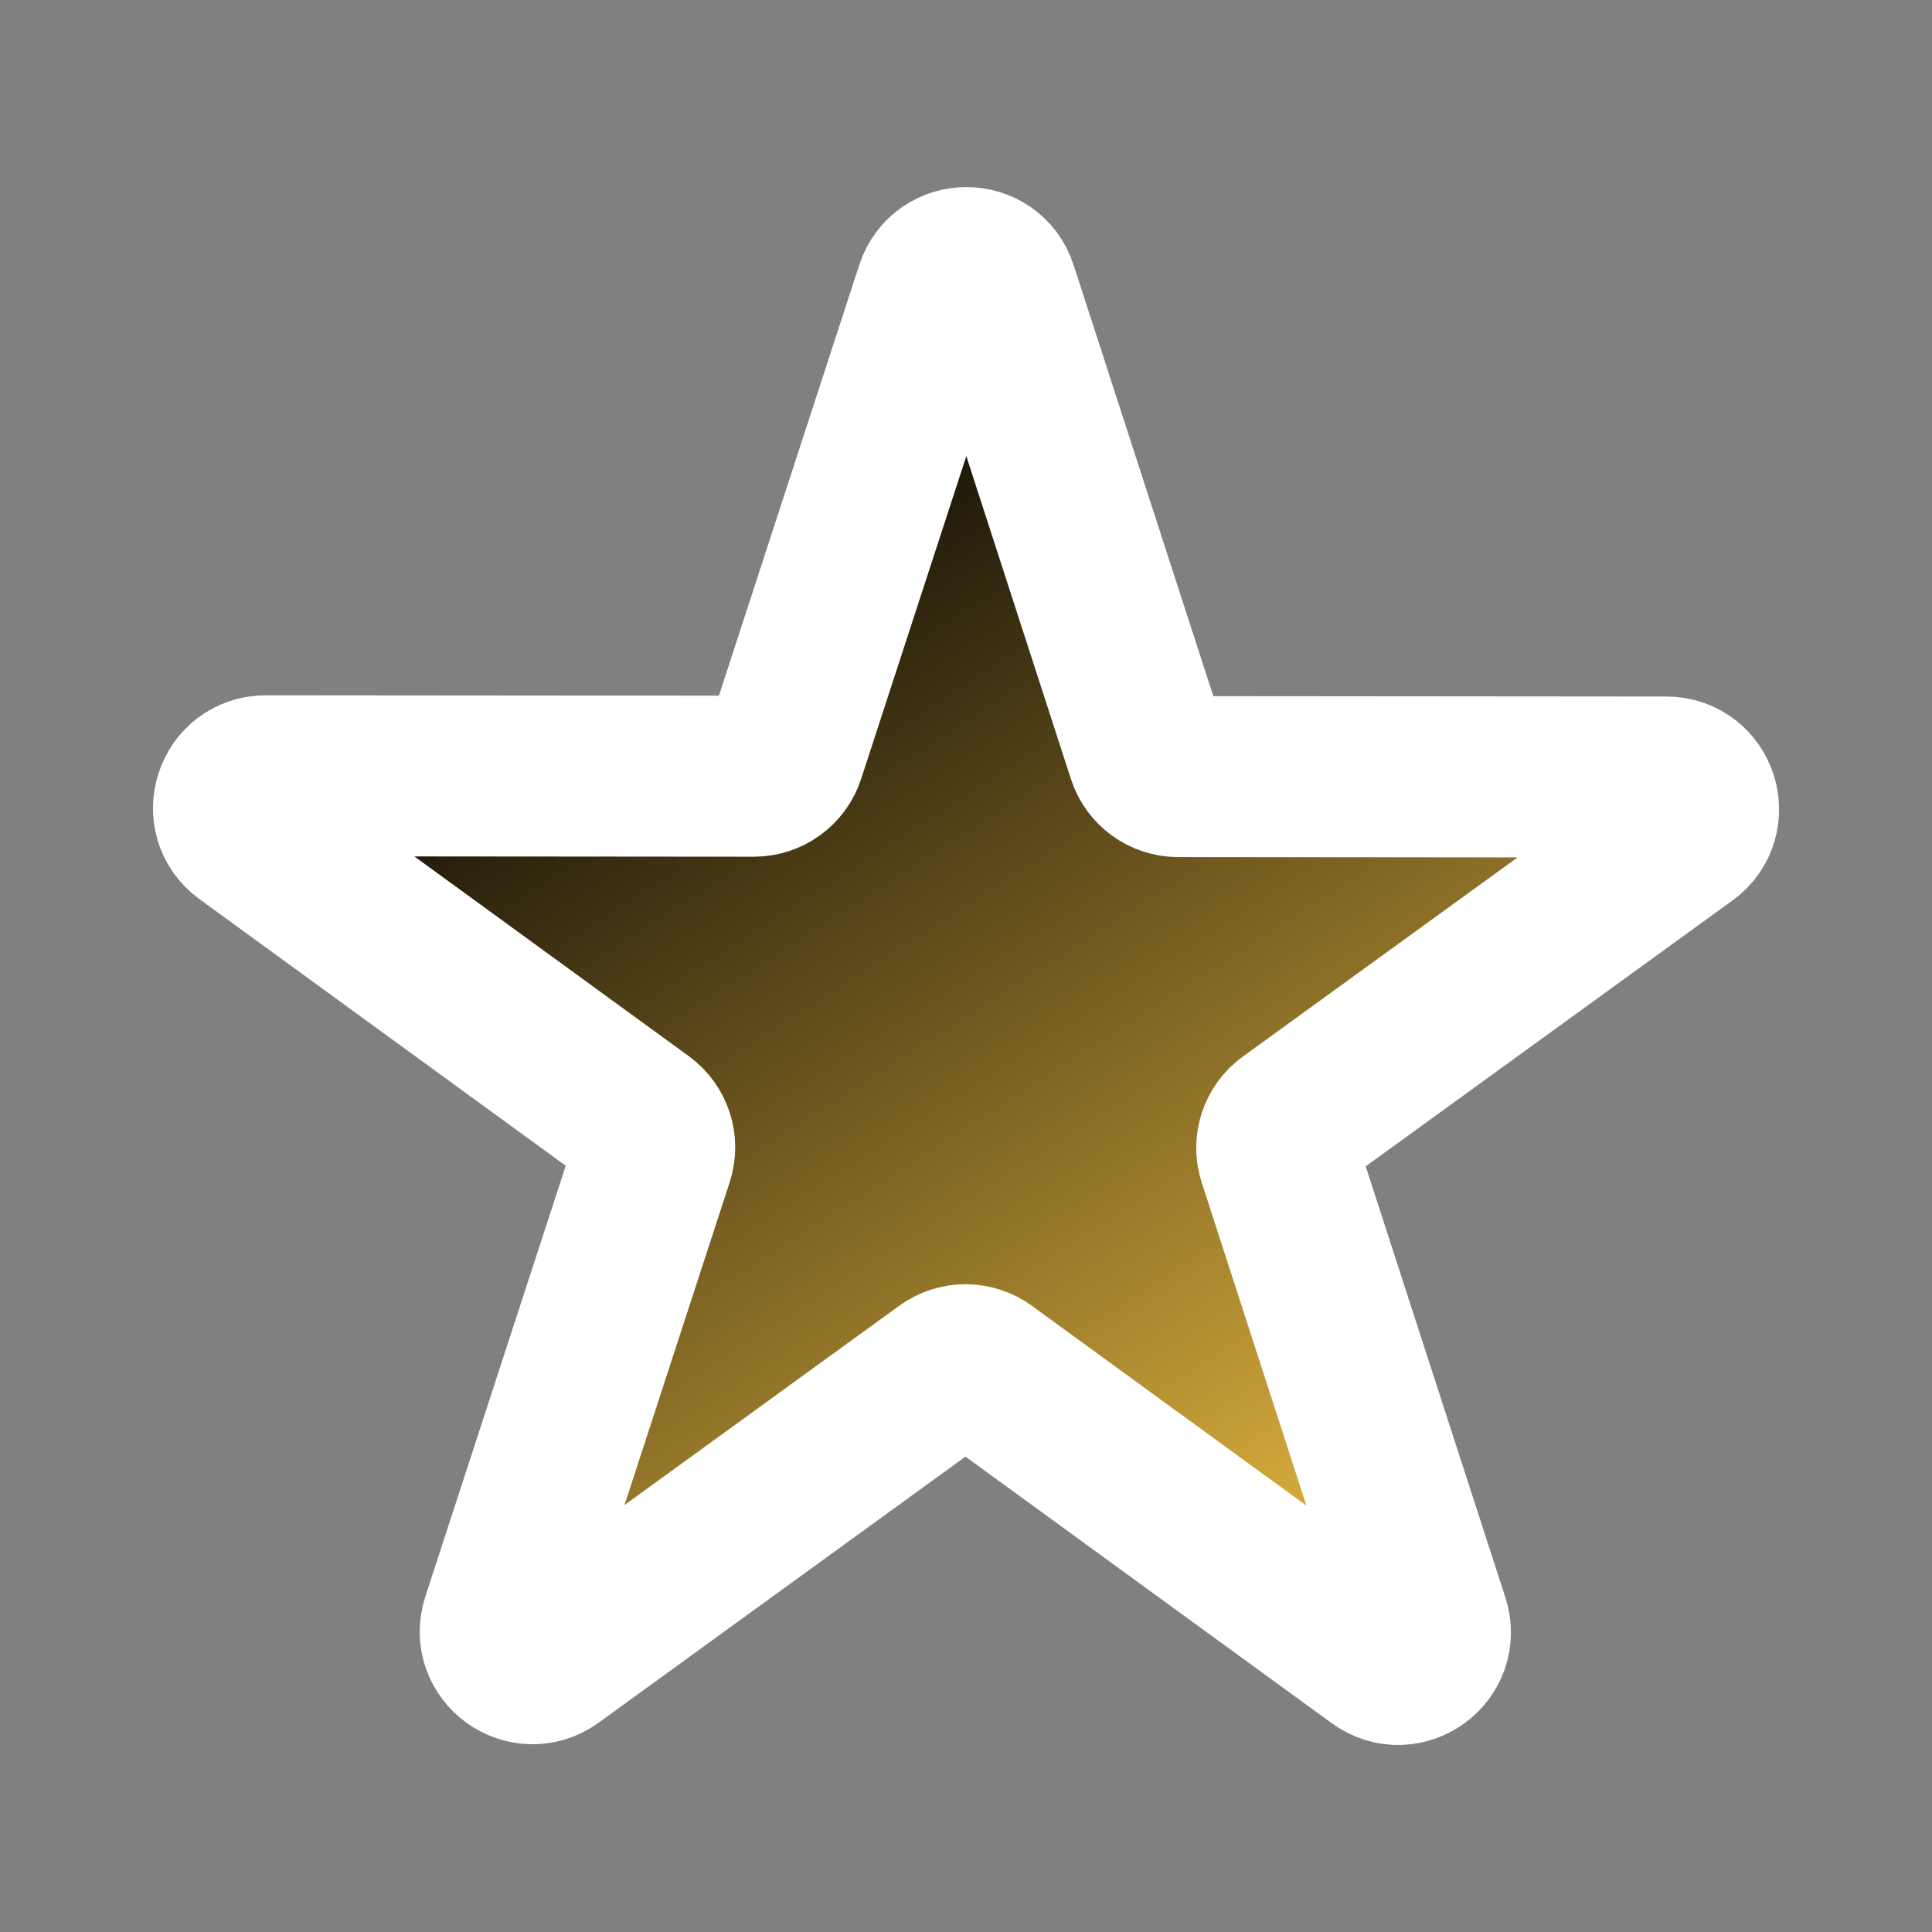 <svg width="60" height="60" viewBox="0 0 60 60" xmlns="http://www.w3.org/2000/svg" xmlns:xlink="http://www.w3.org/1999/xlink"><rect x="0" y="0" width="60" height="60" fill="#808080" stroke="none"/><defs><clipPath id="clip-1"><rect x="0" y="0" width="60" height="60" fill-opacity="0" fill="#000000" stroke="none" stroke-width="1"></rect></clipPath><linearGradient x1="19.109" y1="14.631" x2="42.832" y2="51.496" gradientUnits="userSpaceOnUse" id="color-1"><stop offset="0" stop-color="#000000"></stop><stop offset="1" stop-color="#f2c144"></stop></linearGradient></defs><g clip-path="url(#clip-1)" id="star" fill="none" fill-rule="nonzero" stroke="none" stroke-width="none" stroke-linecap="butt" stroke-linejoin="miter" stroke-miterlimit="10" stroke-dasharray="" stroke-dashoffset="0" font-family="none" font-weight="none" font-size="none" text-anchor="none" style="mix-blend-mode: normal"><rect x="0" y="0" width="60" height="60" fill-opacity="0" fill="#000000" stroke="none" stroke-width="1"></rect><path d="M40.063,34.838c-0.351,0.254 -0.498,0.706 -0.364,1.118l4.673,14.423c0.299,0.922 -0.756,1.687 -1.54,1.117l-12.258,-8.922c-0.35,-0.255 -0.825,-0.255 -1.176,-0.001l-12.273,8.902c-0.784,0.569 -1.838,-0.198 -1.538,-1.119l4.697,-14.415c0.134,-0.412 -0.012,-0.863 -0.362,-1.118l-12.258,-8.922c-0.783,-0.57 -0.379,-1.809 0.589,-1.808l15.161,0.013c0.433,0 0.817,-0.278 0.952,-0.69l4.697,-14.415c0.3,-0.921 1.603,-0.92 1.902,0.002l4.673,14.423c0.134,0.412 0.517,0.691 0.951,0.692l15.161,0.013c0.969,0.001 1.371,1.241 0.586,1.81z" data-paper-data="{&quot;strokeAlign&quot;:&quot;outer&quot;}" fill="url(#color-1)" stroke="#ffffff" stroke-width="5"></path></g></svg>
